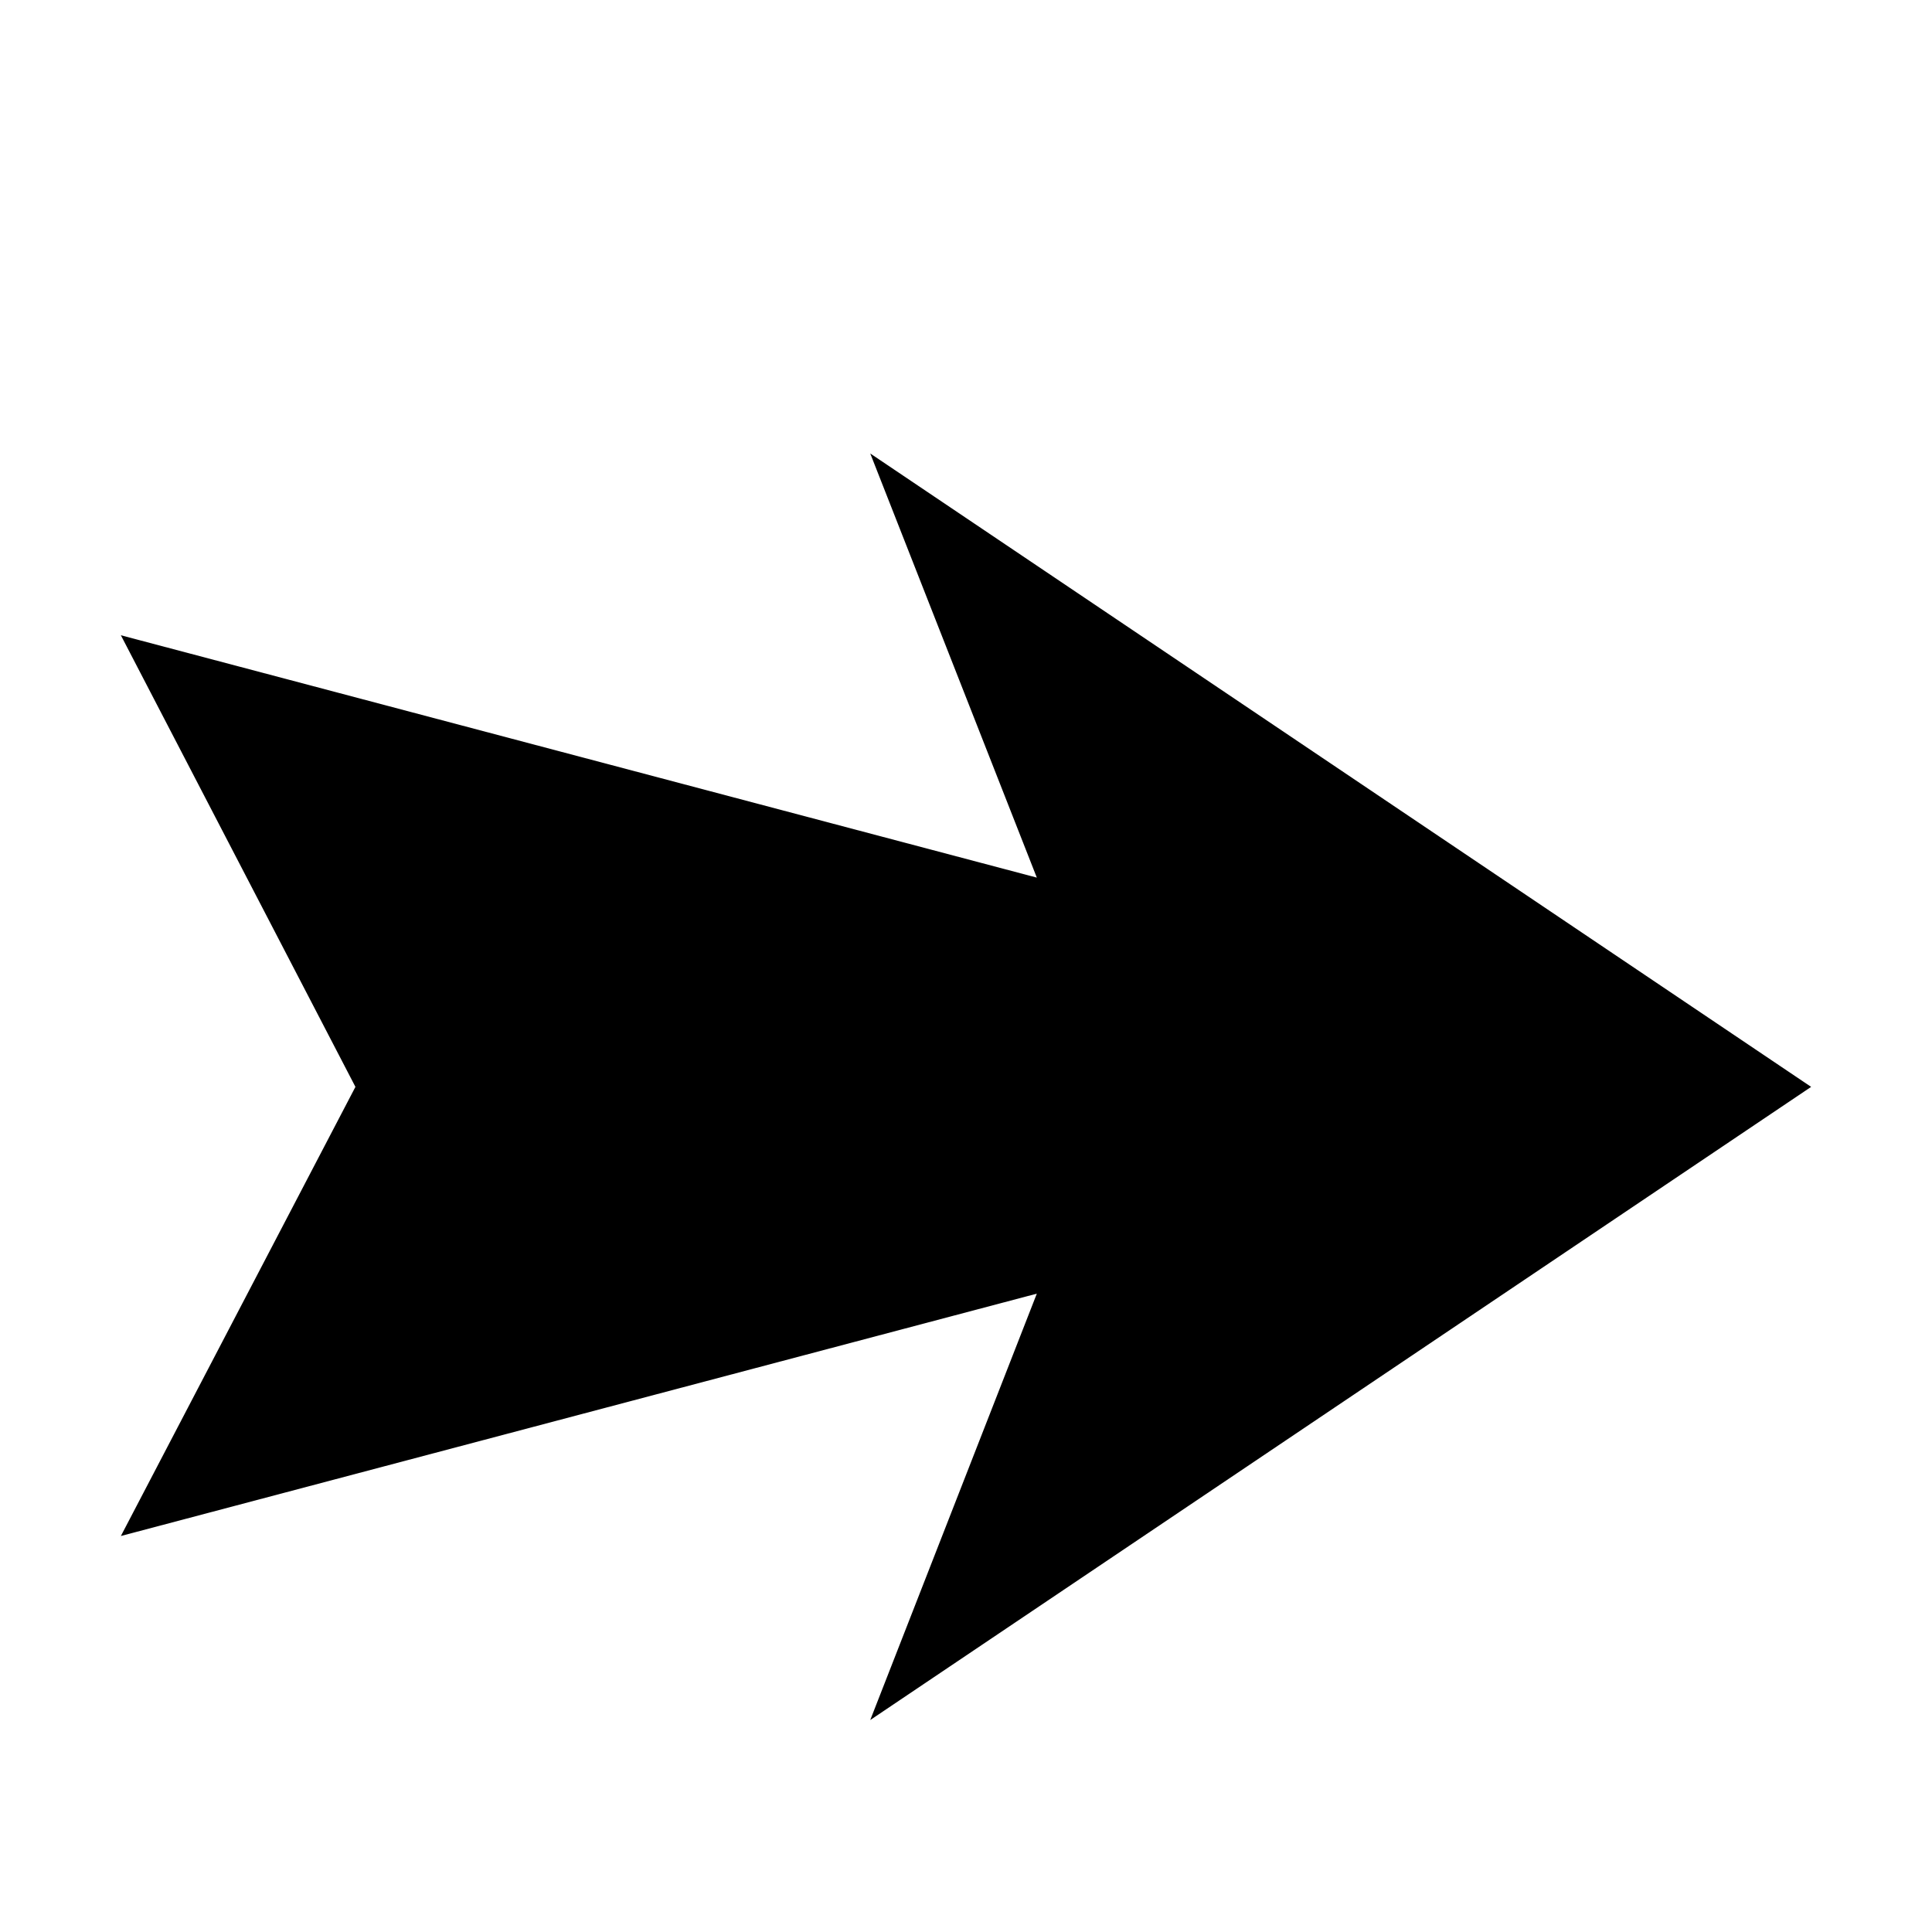 <!-- Generated by IcoMoon.io -->
<svg version="1.1" xmlns="http://www.w3.org/2000/svg" width="32" height="32" viewBox="0 0 32 32">
<title>action</title>
<path d="M29.998 18.002l-15.584 10.487 2.759-7.062-15.171 4.014 3.885-7.439-3.885-7.48 15.171 4.014-2.759-7.025z"></path>
</svg>
